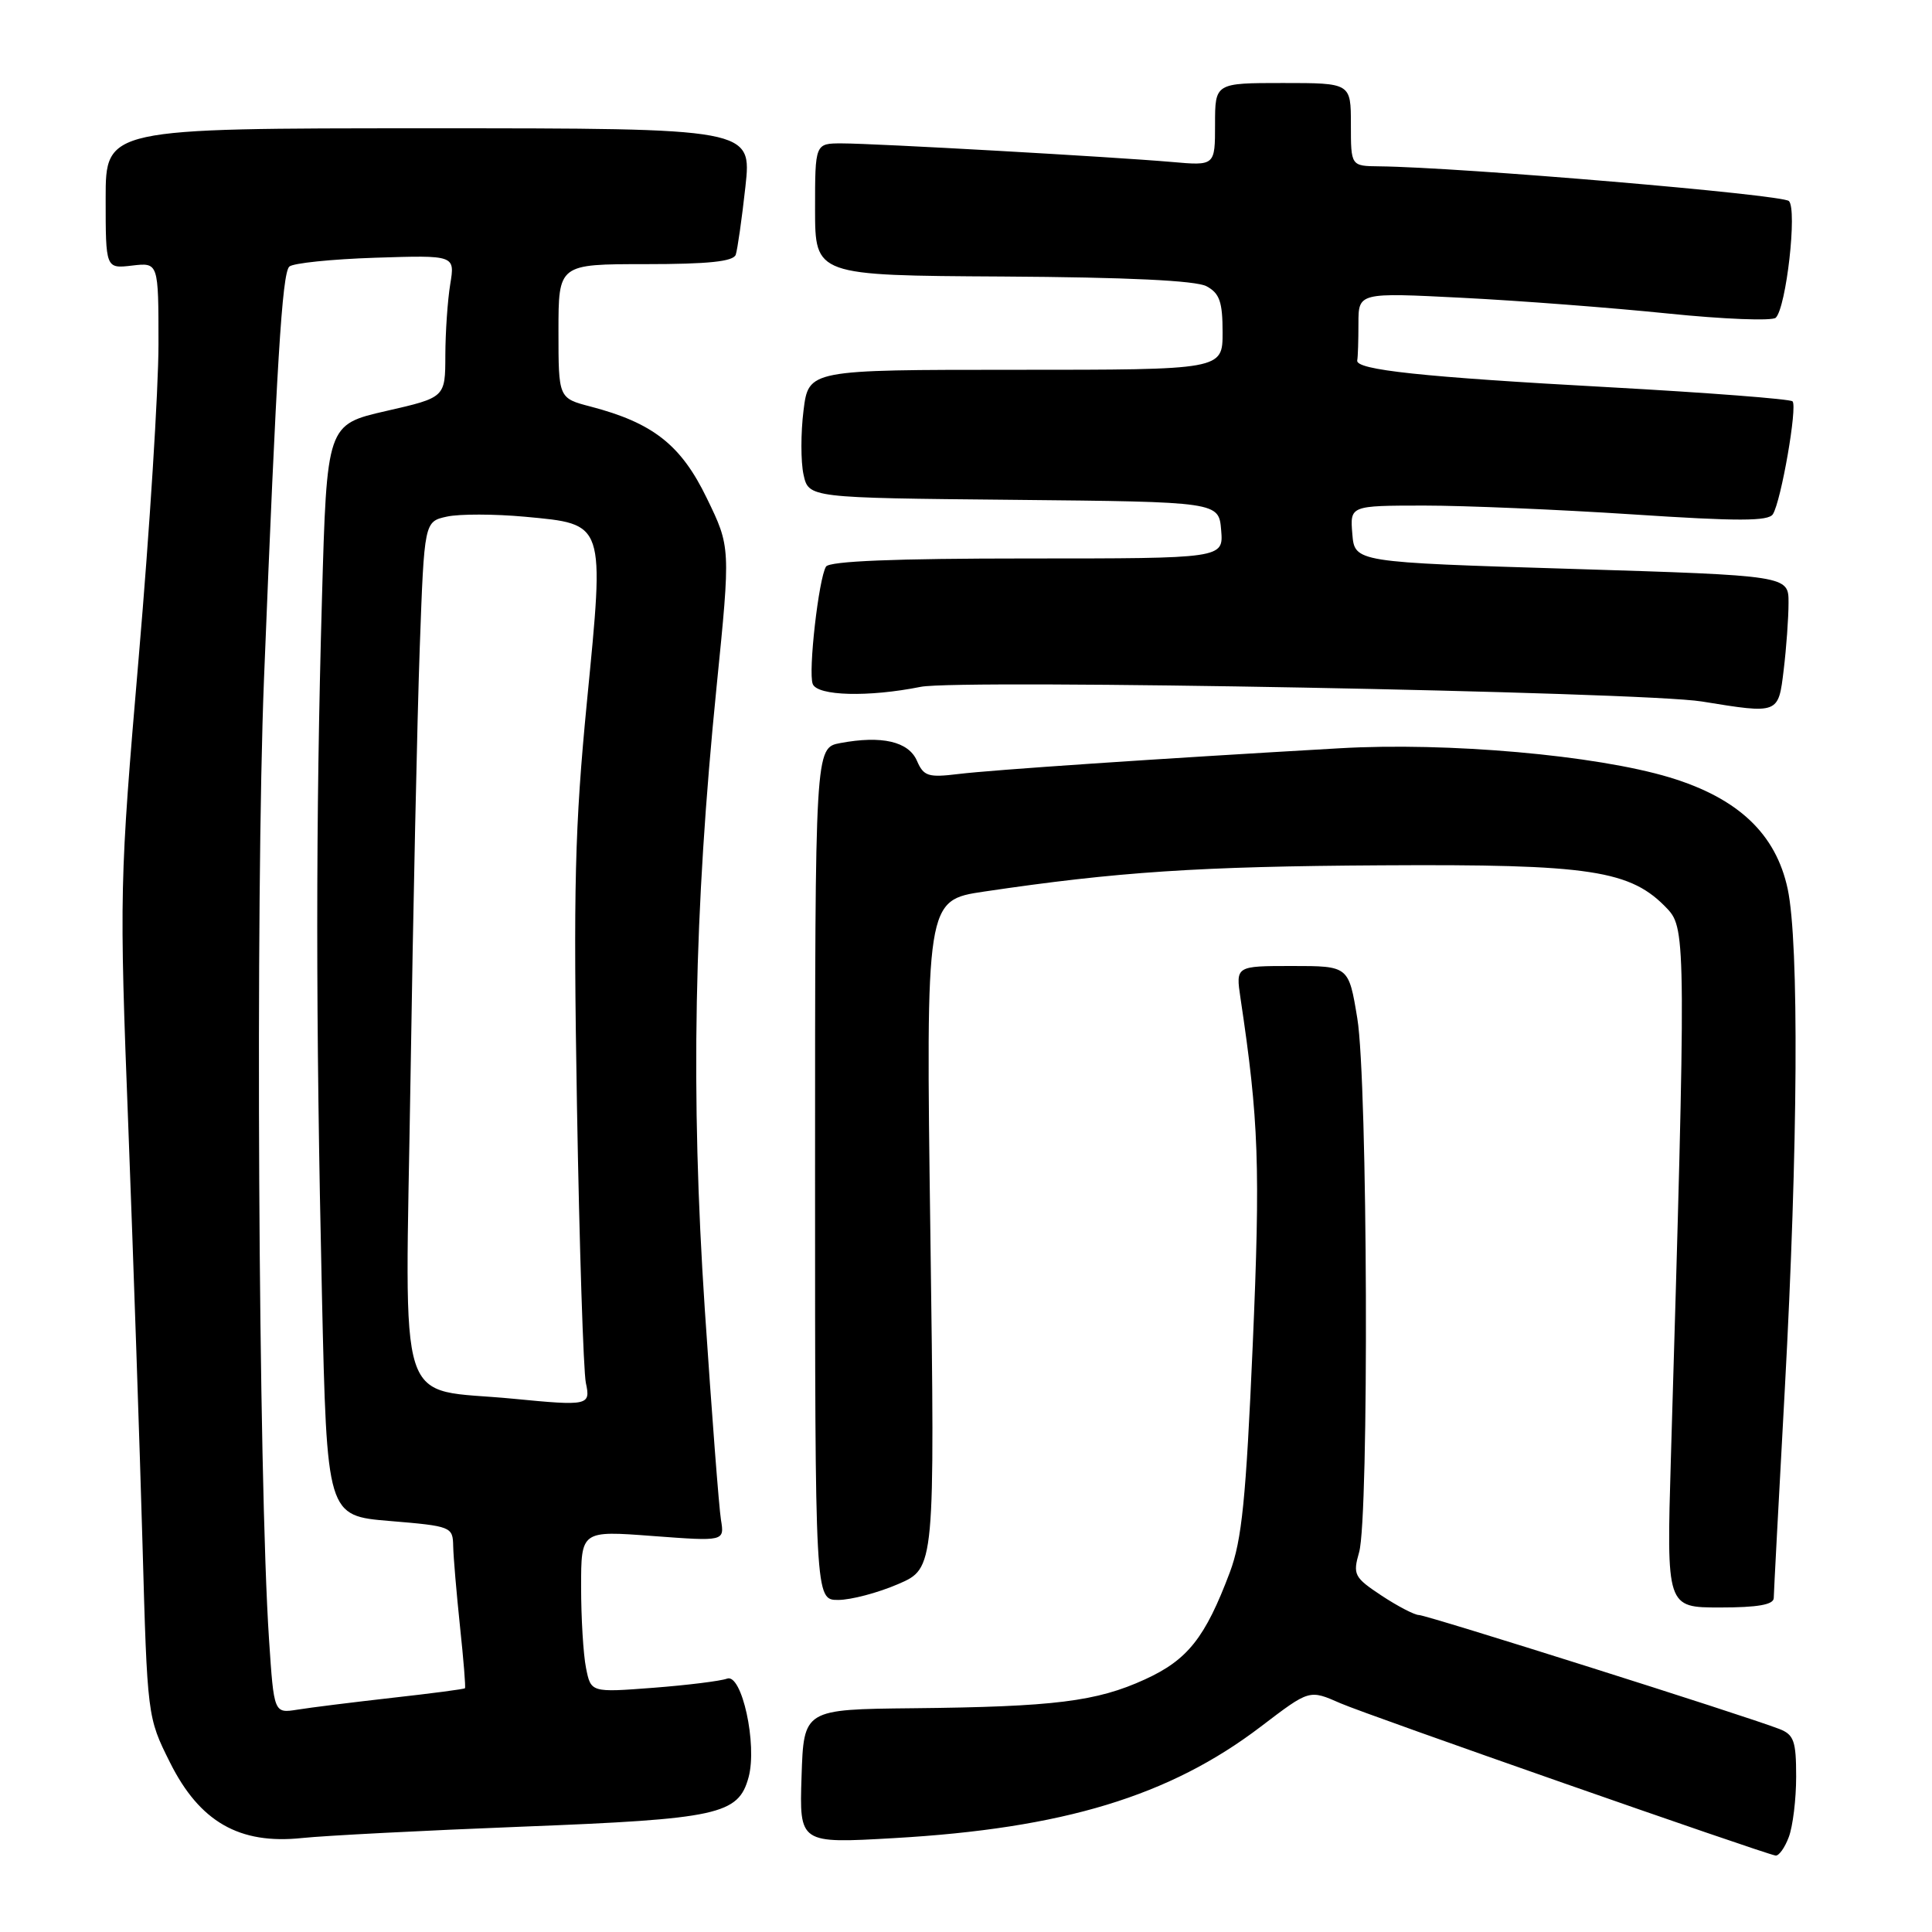 <?xml version="1.0" encoding="UTF-8" standalone="no"?>
<!DOCTYPE svg PUBLIC "-//W3C//DTD SVG 1.1//EN" "http://www.w3.org/Graphics/SVG/1.1/DTD/svg11.dtd" >
<svg xmlns="http://www.w3.org/2000/svg" xmlns:xlink="http://www.w3.org/1999/xlink" version="1.1" viewBox="0 0 256 256">
 <g >
 <path fill="currentColor"
d=" M 237.02 243.43 C 237.56 242.02 238.00 238.41 238.00 235.41 C 238.00 230.68 237.70 229.84 235.75 229.09 C 231.12 227.30 189.05 214.00 188.02 214.00 C 187.44 214.00 185.21 212.84 183.07 211.43 C 179.43 209.02 179.24 208.65 180.09 205.68 C 181.42 201.04 181.23 143.27 179.85 134.94 C 178.71 128.00 178.71 128.00 171.22 128.00 C 163.74 128.00 163.74 128.00 164.37 132.25 C 166.80 148.45 167.02 154.54 165.99 178.29 C 165.10 198.66 164.55 204.11 162.96 208.34 C 159.69 217.02 157.38 219.94 151.71 222.53 C 145.31 225.46 139.70 226.16 121.00 226.35 C 106.50 226.50 106.50 226.50 106.21 235.39 C 105.92 244.28 105.92 244.28 118.45 243.56 C 140.87 242.28 154.97 238.00 167.07 228.78 C 173.56 223.84 173.46 223.87 177.64 225.70 C 181.22 227.26 233.55 245.57 235.27 245.87 C 235.70 245.94 236.49 244.85 237.02 243.43 Z  M 69.24 242.04 C 95.21 241.03 97.84 240.45 99.19 235.50 C 100.37 231.15 98.29 221.67 96.33 222.43 C 95.51 222.74 91.11 223.29 86.57 223.64 C 78.30 224.27 78.30 224.27 77.65 221.01 C 77.29 219.22 77.00 214.39 77.00 210.28 C 77.00 202.81 77.00 202.81 86.50 203.53 C 96.00 204.24 96.00 204.24 95.53 201.37 C 95.27 199.79 94.31 187.25 93.39 173.50 C 91.49 144.91 91.95 120.88 94.95 91.00 C 96.81 72.50 96.81 72.50 93.65 66.00 C 90.24 58.95 86.52 56.03 78.25 53.87 C 74.00 52.76 74.00 52.76 74.00 43.88 C 74.00 35.00 74.00 35.00 85.53 35.00 C 93.86 35.00 97.18 34.65 97.49 33.75 C 97.72 33.06 98.30 29.01 98.77 24.75 C 99.62 17.00 99.62 17.00 56.81 17.00 C 14.00 17.00 14.00 17.00 14.00 26.30 C 14.00 35.60 14.00 35.60 17.50 35.19 C 21.00 34.78 21.00 34.78 21.00 45.63 C 21.00 51.59 19.83 70.20 18.39 86.99 C 15.83 116.93 15.80 118.10 17.01 149.50 C 17.68 167.10 18.52 191.86 18.88 204.51 C 19.52 227.49 19.53 227.54 22.51 233.51 C 26.45 241.41 31.71 244.42 40.00 243.55 C 43.02 243.23 56.18 242.55 69.24 242.04 Z  M 235.03 211.75 C 235.04 211.06 235.70 198.57 236.50 184.00 C 238.25 151.98 238.40 124.98 236.88 117.80 C 235.32 110.49 230.32 105.76 221.23 103.01 C 211.46 100.06 191.81 98.32 177.50 99.15 C 153.39 100.53 131.39 102.02 127.00 102.56 C 122.99 103.05 122.39 102.86 121.50 100.81 C 120.39 98.25 116.84 97.43 111.34 98.46 C 108.00 99.09 108.00 99.09 108.00 155.55 C 108.00 212.00 108.00 212.00 111.06 212.00 C 112.75 212.00 116.32 211.06 119.01 209.90 C 123.88 207.80 123.88 207.80 123.28 163.55 C 122.68 119.29 122.68 119.29 130.39 118.14 C 148.05 115.52 158.82 114.80 183.00 114.66 C 210.85 114.49 216.10 115.29 220.96 120.45 C 223.40 123.06 223.42 125.33 221.40 193.25 C 220.82 213.00 220.82 213.00 227.91 213.00 C 232.90 213.00 235.01 212.63 235.03 211.75 Z  M 236.35 88.75 C 236.70 85.86 236.99 81.87 236.99 79.88 C 237.00 76.27 237.00 76.27 208.25 75.38 C 179.50 74.50 179.50 74.50 179.19 70.75 C 178.88 67.00 178.88 67.00 188.69 66.99 C 194.09 66.99 206.53 67.52 216.34 68.16 C 230.28 69.08 234.33 69.08 234.92 68.13 C 236.02 66.35 238.19 53.86 237.52 53.18 C 237.20 52.87 226.27 52.03 213.22 51.31 C 188.46 49.96 179.56 49.01 179.84 47.75 C 179.93 47.34 180.00 45.15 180.00 42.88 C 180.00 38.76 180.00 38.76 193.75 39.46 C 201.31 39.84 213.57 40.78 220.99 41.54 C 228.41 42.30 234.85 42.55 235.30 42.10 C 236.69 40.71 238.16 27.76 237.04 26.64 C 236.18 25.78 193.51 22.16 182.75 22.04 C 179.00 22.00 179.00 22.00 179.00 16.50 C 179.00 11.00 179.00 11.00 170.00 11.00 C 161.00 11.00 161.00 11.00 161.00 16.48 C 161.00 21.97 161.00 21.97 155.25 21.46 C 147.41 20.78 115.91 19.00 111.54 19.00 C 108.00 19.00 108.00 19.00 108.00 27.75 C 108.01 36.50 108.01 36.50 132.87 36.64 C 149.33 36.74 158.45 37.17 159.87 37.93 C 161.60 38.86 162.00 39.99 162.00 44.04 C 162.00 49.00 162.00 49.00 134.57 49.00 C 107.14 49.00 107.14 49.00 106.47 54.40 C 106.10 57.36 106.10 61.18 106.47 62.88 C 107.15 65.97 107.15 65.97 134.33 66.23 C 161.50 66.50 161.50 66.50 161.81 70.25 C 162.12 74.00 162.12 74.00 136.12 74.00 C 118.63 74.00 109.90 74.35 109.45 75.08 C 108.48 76.66 107.07 89.03 107.69 90.63 C 108.30 92.22 115.07 92.40 122.00 91.01 C 127.14 89.97 217.61 91.67 225.50 92.95 C 235.73 94.61 235.64 94.64 236.35 88.75 Z  M 35.65 217.27 C 34.23 196.07 33.83 118.93 34.98 90.00 C 36.65 48.21 37.38 36.28 38.33 35.33 C 38.79 34.87 43.92 34.34 49.73 34.15 C 60.29 33.81 60.29 33.81 59.66 37.65 C 59.31 39.77 59.02 44.01 59.01 47.09 C 59.00 52.67 59.00 52.67 51.16 54.46 C 43.31 56.26 43.31 56.26 42.66 79.38 C 41.83 108.70 41.83 134.80 42.66 171.67 C 43.32 200.85 43.32 200.85 51.66 201.54 C 59.81 202.22 60.00 202.30 60.05 204.87 C 60.08 206.32 60.49 211.10 60.95 215.50 C 61.42 219.90 61.72 223.59 61.61 223.70 C 61.51 223.82 57.17 224.39 51.96 224.97 C 46.76 225.56 41.11 226.26 39.40 226.54 C 36.30 227.03 36.30 227.03 35.65 217.27 Z  M 68.00 185.34 C 52.26 183.81 53.69 188.25 54.39 143.16 C 54.73 120.80 55.29 94.99 55.62 85.80 C 56.22 69.11 56.22 69.11 59.23 68.45 C 60.89 68.09 65.53 68.10 69.56 68.47 C 80.26 69.48 80.11 69.02 77.77 93.00 C 76.16 109.61 75.96 117.54 76.45 146.50 C 76.77 165.20 77.31 181.74 77.63 183.25 C 78.28 186.24 77.96 186.31 68.00 185.34 Z "/>
</g>
</svg>